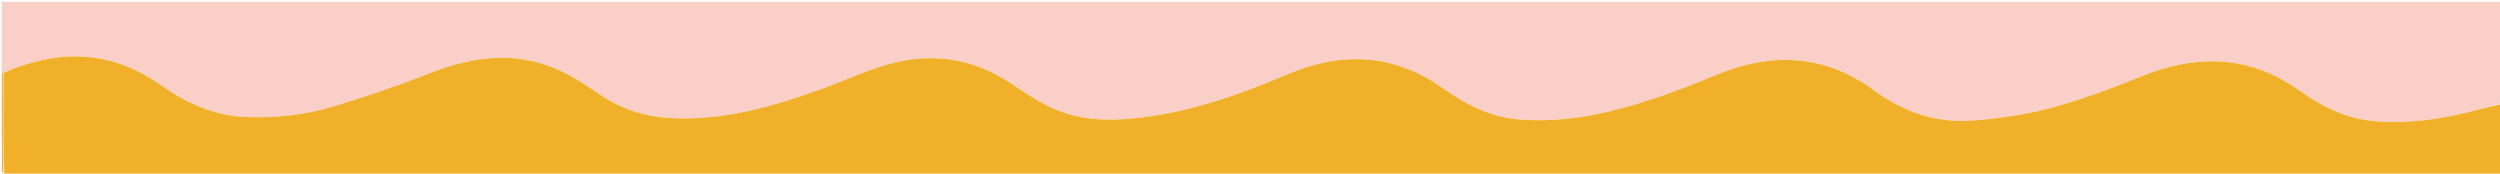 <svg version="1.1" id="Layer_1" xmlns="http://www.w3.org/2000/svg" xmlns:xlink="http://www.w3.org/1999/xlink" x="0px" y="0px"
	 width="100%" viewBox="0 0 1440 100" enable-background="new 0 0 1440 100" xml:space="preserve">
<path fill="#FACFC7" opacity="1" stroke="none" 
	d="
M1,42 
	C1,28.337 1,14.674 1,1.045 
	C481,1.045 961,1.045 1441,1.045 
	C1441,20.419 1441,39.747 1440.597,59.45 
	C1434.243,61.378 1428.305,62.985 1422.338,64.474 
	C1405.122,68.769 1387.69,71.087 1369.905,69.994 
	C1352.872,68.948 1338.235,62.043 1324.536,52.222 
	C1295.736,31.574 1265.163,31.054 1233.072,44.122 
	C1215.997,51.075 1198.579,57.545 1180.797,62.29 
	C1165.962,66.248 1150.444,68.458 1135.097,69.49 
	C1114.502,70.874 1095.932,64.172 1079.131,51.861 
	C1050.695,31.022 1020.003,30.015 988.234,43.262 
	C967.615,51.859 946.728,59.569 924.926,64.644 
	C908.759,68.406 892.402,70.054 875.849,68.907 
	C859.023,67.74 844.655,60.465 831.087,50.825 
	C802.882,30.785 772.653,29.583 741.492,42.845 
	C714.739,54.231 687.511,63.862 658.527,67.565 
	C641.01,69.804 623.416,69.93 606.965,62.633 
	C598.068,58.686 589.87,53.027 581.676,47.652 
	C560.483,33.748 537.445,30.178 513.324,36.59 
	C499.733,40.202 486.803,46.276 473.53,51.117 
	C445.554,61.32 417.175,69.508 386.907,68.056 
	C372.459,67.362 359.123,63.36 346.964,55.38 
	C339.593,50.543 332.311,45.408 324.434,41.538 
	C298.824,28.954 273.3,32.101 247.574,42.171 
	C229.167,49.376 210.411,55.832 191.474,61.495 
	C175.35,66.316 158.643,68.059 141.654,67.39 
	C122.878,66.649 107.074,59.177 92.011,48.626 
	C63.471,28.636 33.172,28.233 1.731,41.946 
	C1.486,41.944 1,42 1,42 
z"/>
<path fill="#F0B02A" opacity="1" stroke="none" 
	d="
M1.975,41.948 
	C33.172,28.233 63.471,28.636 92.011,48.626 
	C107.074,59.177 122.878,66.649 141.654,67.39 
	C158.643,68.059 175.35,66.316 191.474,61.495 
	C210.411,55.832 229.167,49.376 247.574,42.171 
	C273.3,32.101 298.824,28.954 324.434,41.538 
	C332.311,45.408 339.593,50.543 346.964,55.38 
	C359.123,63.36 372.459,67.362 386.907,68.056 
	C417.175,69.508 445.554,61.32 473.53,51.117 
	C486.803,46.276 499.733,40.202 513.324,36.59 
	C537.445,30.178 560.483,33.748 581.676,47.652 
	C589.87,53.027 598.068,58.686 606.965,62.633 
	C623.416,69.93 641.01,69.804 658.527,67.565 
	C687.511,63.862 714.739,54.231 741.492,42.845 
	C772.653,29.583 802.882,30.785 831.087,50.825 
	C844.655,60.465 859.023,67.74 875.849,68.907 
	C892.402,70.054 908.759,68.406 924.926,64.644 
	C946.728,59.569 967.615,51.859 988.234,43.262 
	C1020.003,30.015 1050.695,31.022 1079.131,51.861 
	C1095.932,64.172 1114.502,70.874 1135.097,69.49 
	C1150.444,68.458 1165.962,66.248 1180.797,62.29 
	C1198.579,57.545 1215.997,51.075 1233.072,44.122 
	C1265.163,31.054 1295.736,31.574 1324.536,52.222 
	C1338.235,62.043 1352.872,68.948 1369.905,69.994 
	C1387.69,71.087 1405.122,68.769 1422.338,64.474 
	C1428.305,62.985 1434.243,61.378 1440.597,59.913 
	C1441,73.663 1441,87.325 1441,100.994 
	C961.646,101 482.292,101 2.469,100.531 
	C1.992,80.691 1.983,61.319 1.975,41.948 
z"/>
<path fill="#F1B543" opacity="1" stroke="none" 
	d="
M1.731,41.946 
	C1.983,61.319 1.992,80.691 2,100.531 
	C1.667,99.844 1.047,98.69 1.043,97.533 
	C0.982,79.335 1,61.136 1,42.469 
	C1,42 1.486,41.944 1.731,41.946 
z"/>
</svg>